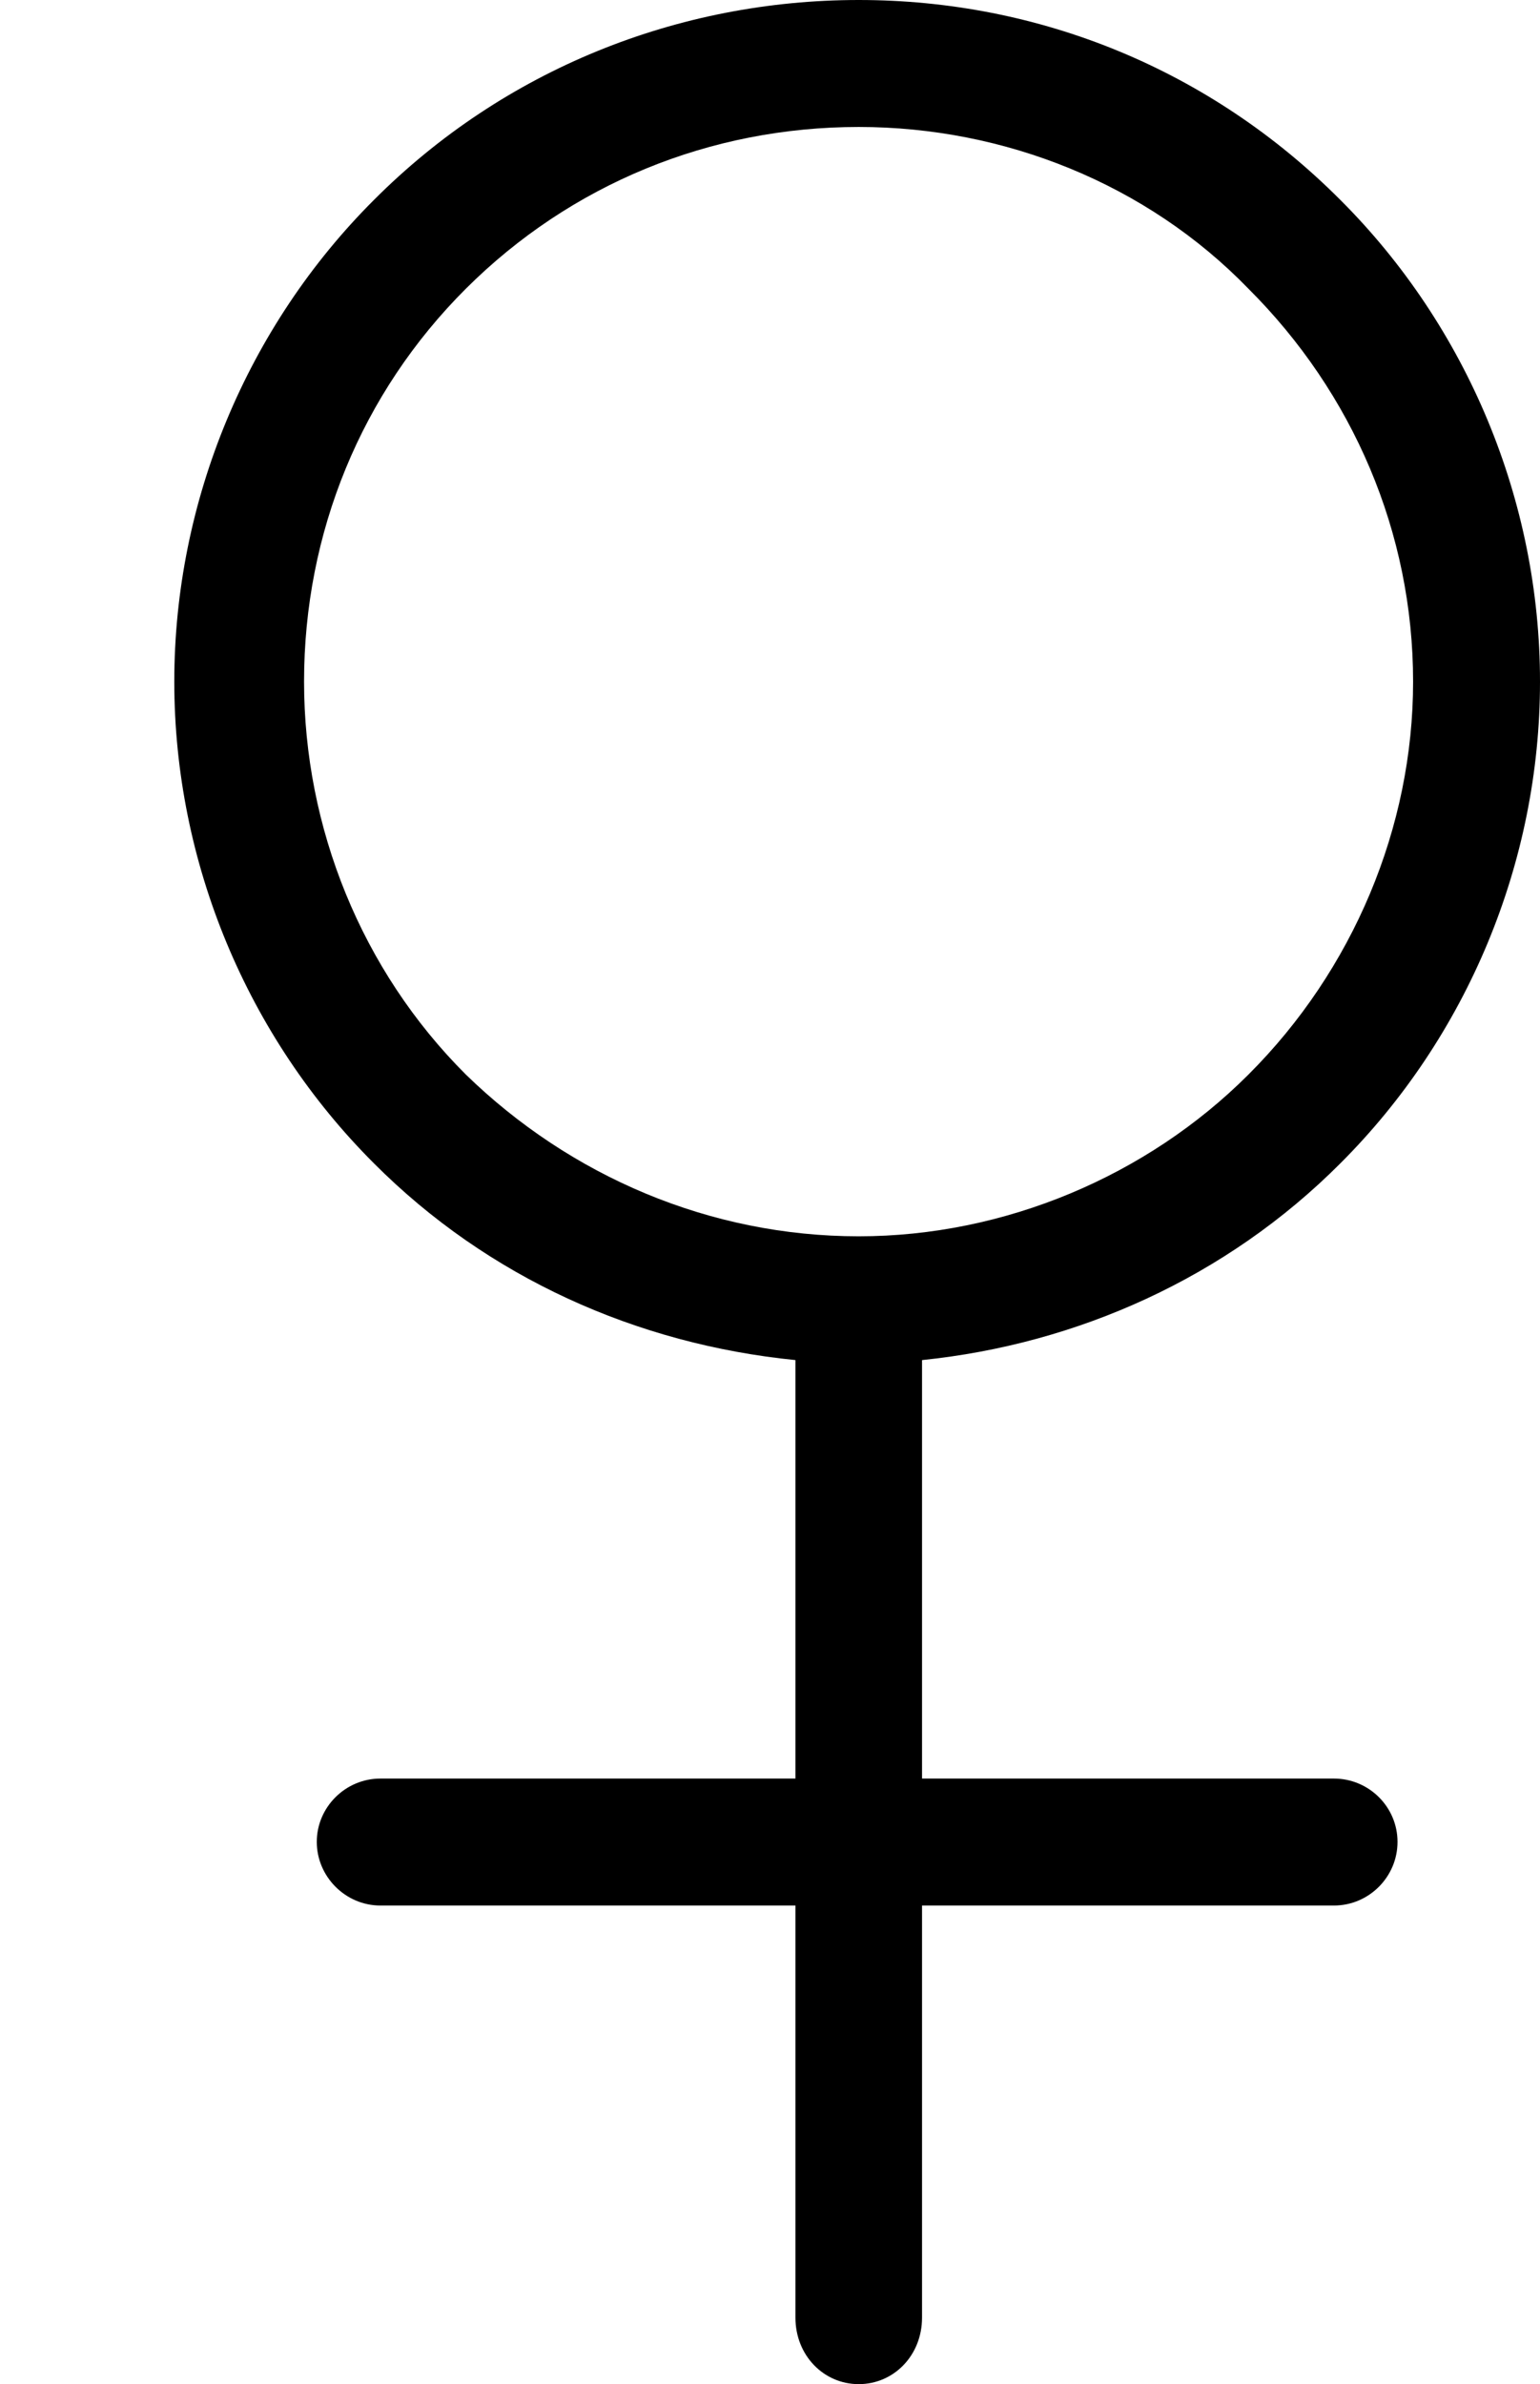 <?xml version='1.0' encoding='UTF-8'?>
<!-- This file was generated by dvisvgm 2.9.1 -->
<svg version='1.1' xmlns='http://www.w3.org/2000/svg' xmlns:xlink='http://www.w3.org/1999/xlink' viewBox='76.712 57.415 4.842 7.492'>
<defs>
<path id='g0-25' d='M4.443-3.208C4.443-2.75 4.254-2.301 3.925-1.973C3.606-1.654 3.158-1.465 2.7-1.465C2.232-1.465 1.793-1.654 1.465-1.973C1.136-2.301 .956-2.75 .956-3.208C.956-3.676 1.136-4.115 1.465-4.443S2.232-4.951 2.7-4.951C3.158-4.951 3.606-4.772 3.925-4.443C4.254-4.115 4.443-3.676 4.443-3.208ZM1.176-4.722C.777-4.324 .548-3.776 .548-3.208S.777-2.092 1.176-1.694C1.534-1.335 2.002-1.126 2.501-1.076V.239H1.196C1.086 .239 .996 .329 .996 .438S1.086 .638 1.196 .638H2.501V1.933C2.501 2.052 2.59 2.142 2.7 2.142S2.899 2.052 2.899 1.933V.638H4.194C4.304 .638 4.394 .548 4.394 .438S4.304 .239 4.194 .239H2.899V-1.076C3.387-1.126 3.856-1.335 4.214-1.694C4.613-2.092 4.842-2.64 4.842-3.208S4.613-4.324 4.214-4.722C3.806-5.131 3.268-5.35 2.7-5.35S1.584-5.131 1.176-4.722Z'/>
</defs>
<g id="Guides">
  <g id="H-reference" style="fill:#27AAE1;stroke:none;" transform="matrix(1 0 0 1 339 696)">
   <path d="M 54.932 0 L 57.666 0 L 30.566 -70.459 L 28.076 -70.459 L 0.977 0 L 3.662 0 L 12.94 -24.463 L 45.703 -24.463 Z M 29.199 -67.09 L 29.443 -67.09 L 44.824 -26.709 L 13.818 -26.709 Z"/>
  </g>
  <line id="Baseline-S" style="fill:none;stroke:#27AAE1;opacity:1;stroke-width:0.577;" x1="263" x2="3036" y1="696" y2="696"/>
  <line id="Capline-S" style="fill:none;stroke:#27AAE1;opacity:1;stroke-width:0.577;" x1="263" x2="3036" y1="625.541" y2="625.541"/>
  <g id="H-reference" style="fill:#27AAE1;stroke:none;" transform="matrix(1 0 0 1 339 1126)">
   <path d="M 54.932 0 L 57.666 0 L 30.566 -70.459 L 28.076 -70.459 L 0.977 0 L 3.662 0 L 12.94 -24.463 L 45.703 -24.463 Z M 29.199 -67.09 L 29.443 -67.09 L 44.824 -26.709 L 13.818 -26.709 Z"/>
  </g>
  <line id="Baseline-M" style="fill:none;stroke:#27AAE1;opacity:1;stroke-width:0.577;" x1="263" x2="3036" y1="1126" y2="1126"/>
  <line id="Capline-M" style="fill:none;stroke:#27AAE1;opacity:1;stroke-width:0.577;" x1="263" x2="3036" y1="1055.54" y2="1055.54"/>
  <g id="H-reference" style="fill:#27AAE1;stroke:none;" transform="matrix(1 0 0 1 339 1556)">
   <path d="M 54.932 0 L 57.666 0 L 30.566 -70.459 L 28.076 -70.459 L 0.977 0 L 3.662 0 L 12.94 -24.463 L 45.703 -24.463 Z M 29.199 -67.09 L 29.443 -67.09 L 44.824 -26.709 L 13.818 -26.709 Z"/>
  </g>
  <line id="Baseline-L" style="fill:none;stroke:#27AAE1;opacity:1;stroke-width:0.577;" x1="263" x2="3036" y1="1556" y2="1556"/>
  <line id="Capline-L" style="fill:none;stroke:#27AAE1;opacity:1;stroke-width:0.577;" x1="263" x2="3036" y1="1485.54" y2="1485.54"/>
  <rect height="119.336" id="left-margin" style="fill:#00AEEF;stroke:none;opacity:0.4;" width="12.451" x="1394.06" y="1030.79"/>
  <rect height="119.336" id="right-margin" style="fill:#00AEEF;stroke:none;opacity:0.4;" width="12.451" x="1493.18" y="1030.79"/>
</g>
<g id='Regular-M'>
<use x='76.712' y='62.765' xlink:href='#g0-25'/>
</g>
</svg>
